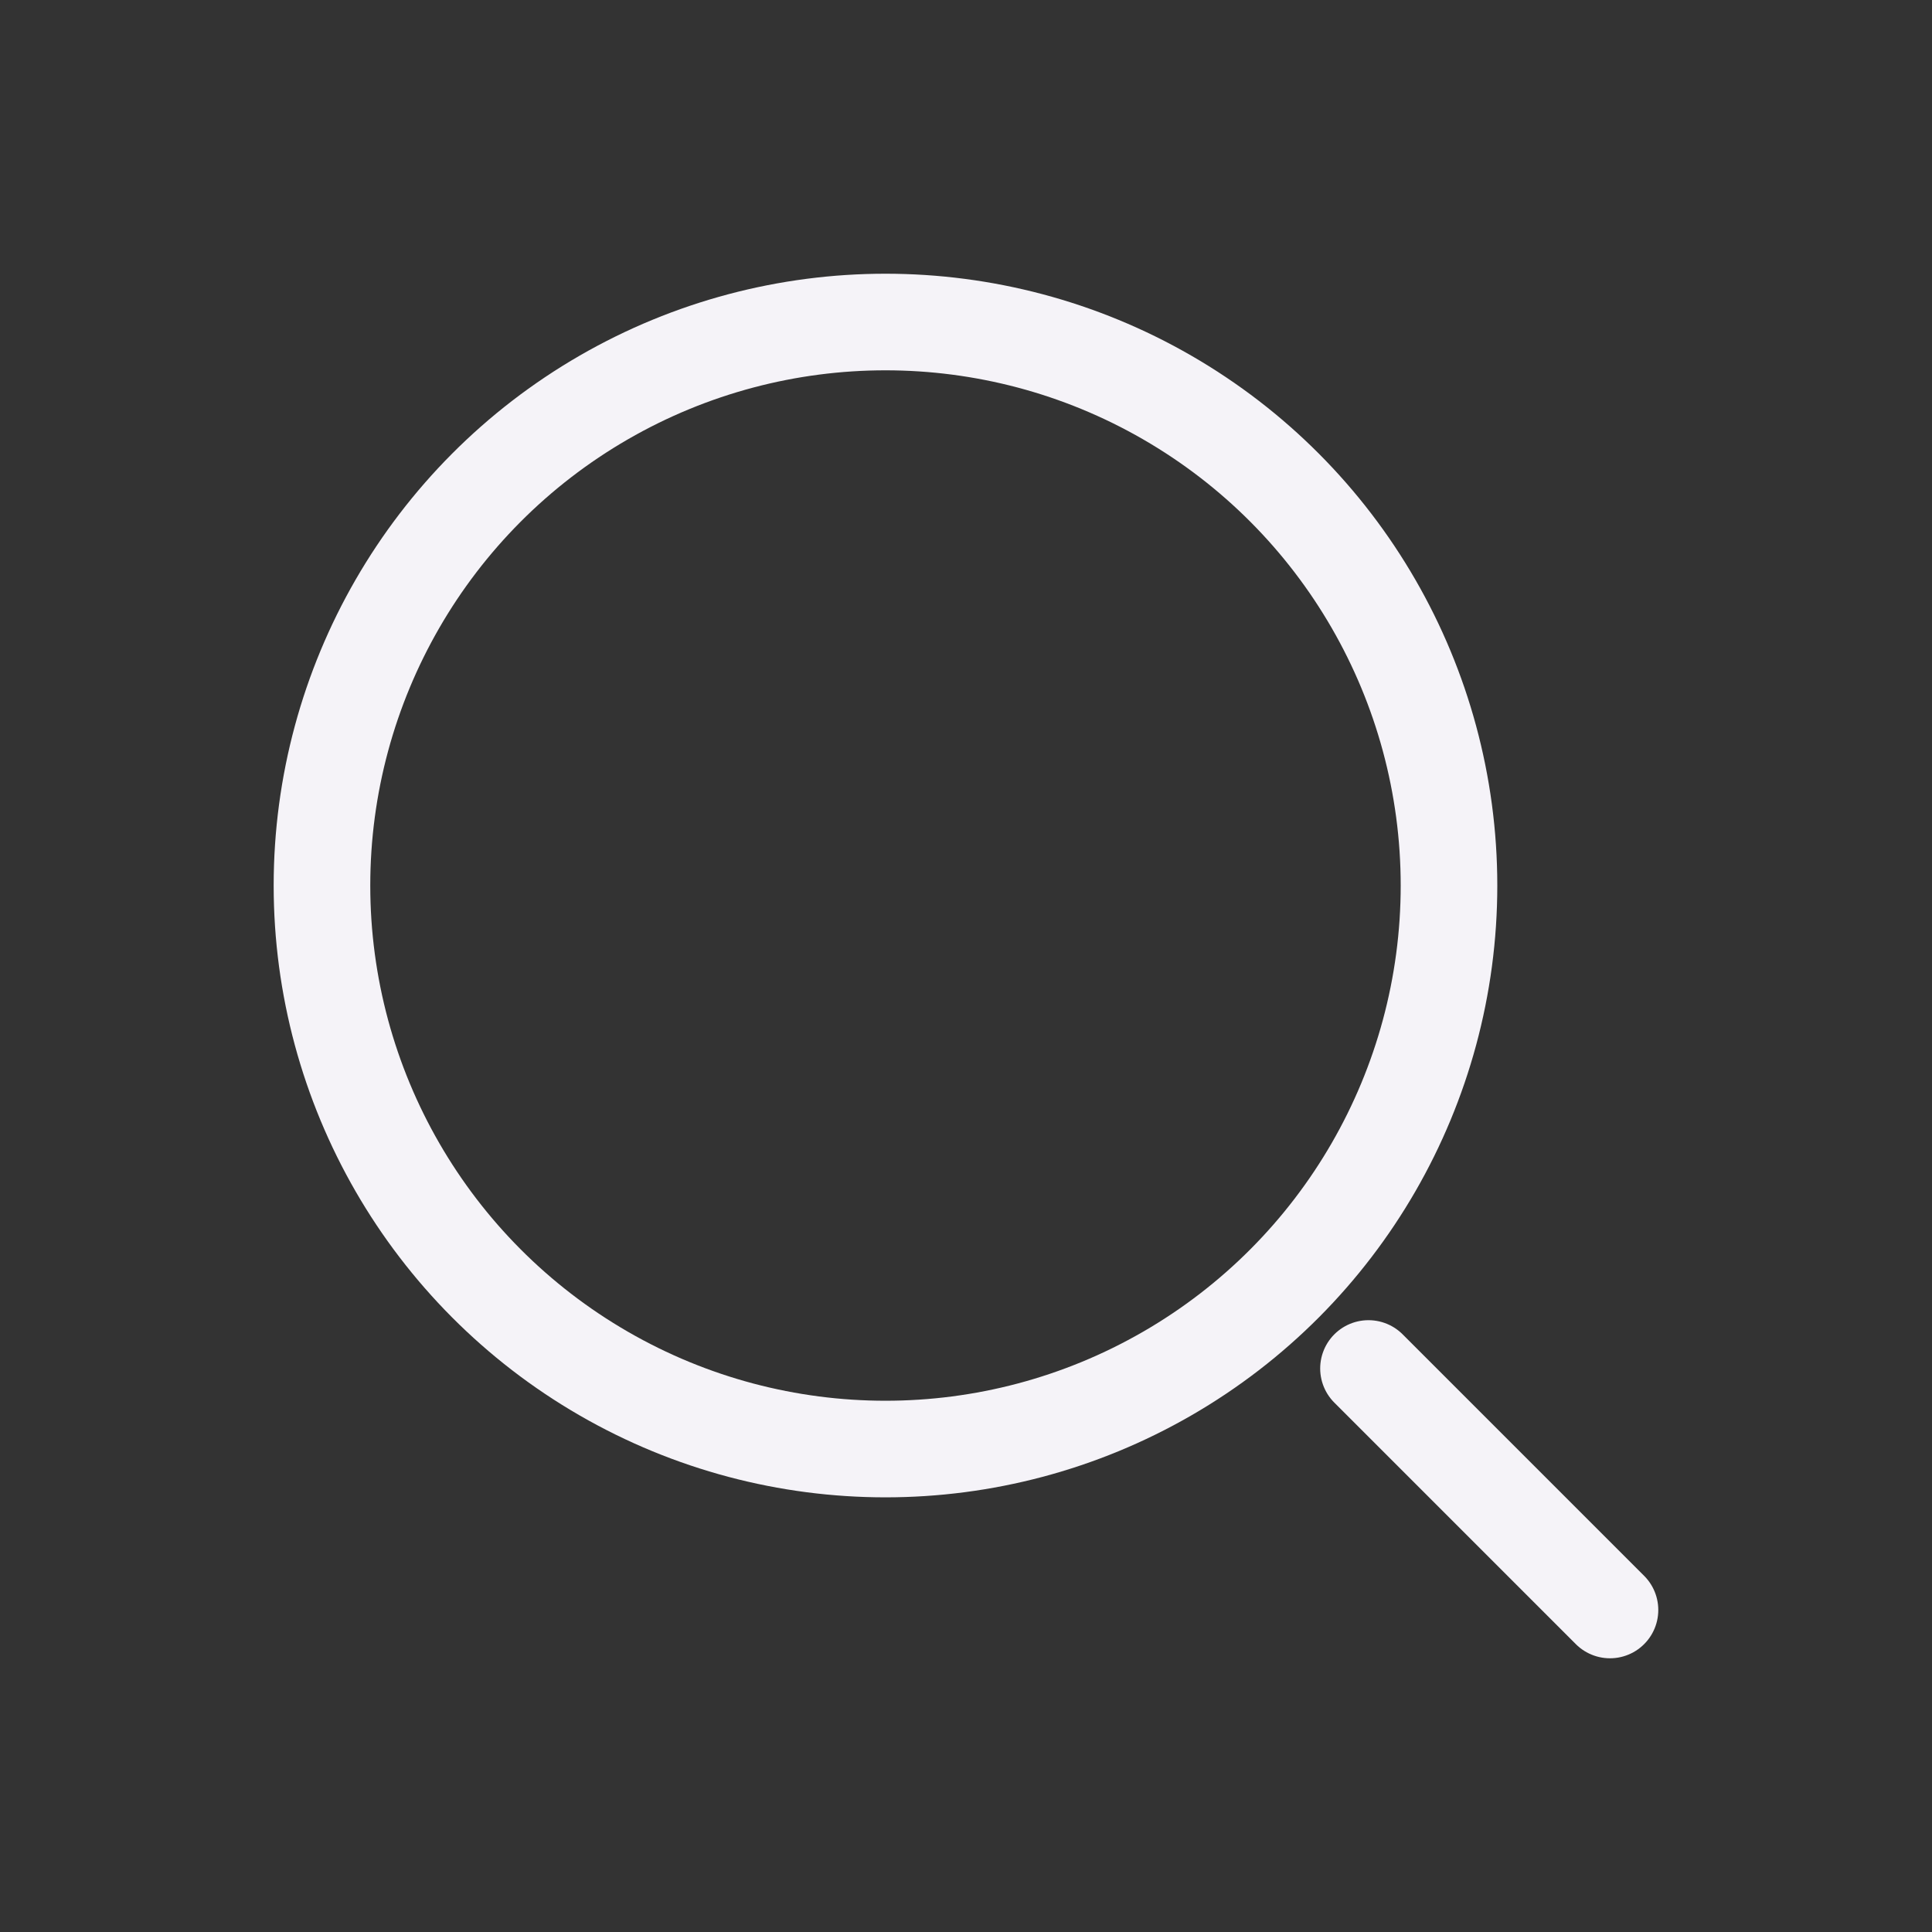<svg width="40" height="40" viewBox="0 0 40 40" fill="none" xmlns="http://www.w3.org/2000/svg">
<rect x="0" y="0" width="40" height="40" fill="#333333" stroke="none"/>
<ellipse cx="18.333" cy="18.334" rx="11.667" ry="11.667" stroke="#F5F3F8" stroke-width="2"/>
<path d="M33.333 33.333L28.333 28.333" stroke="#F5F3F8" stroke-width="2" stroke-linecap="round"/>
</svg>
